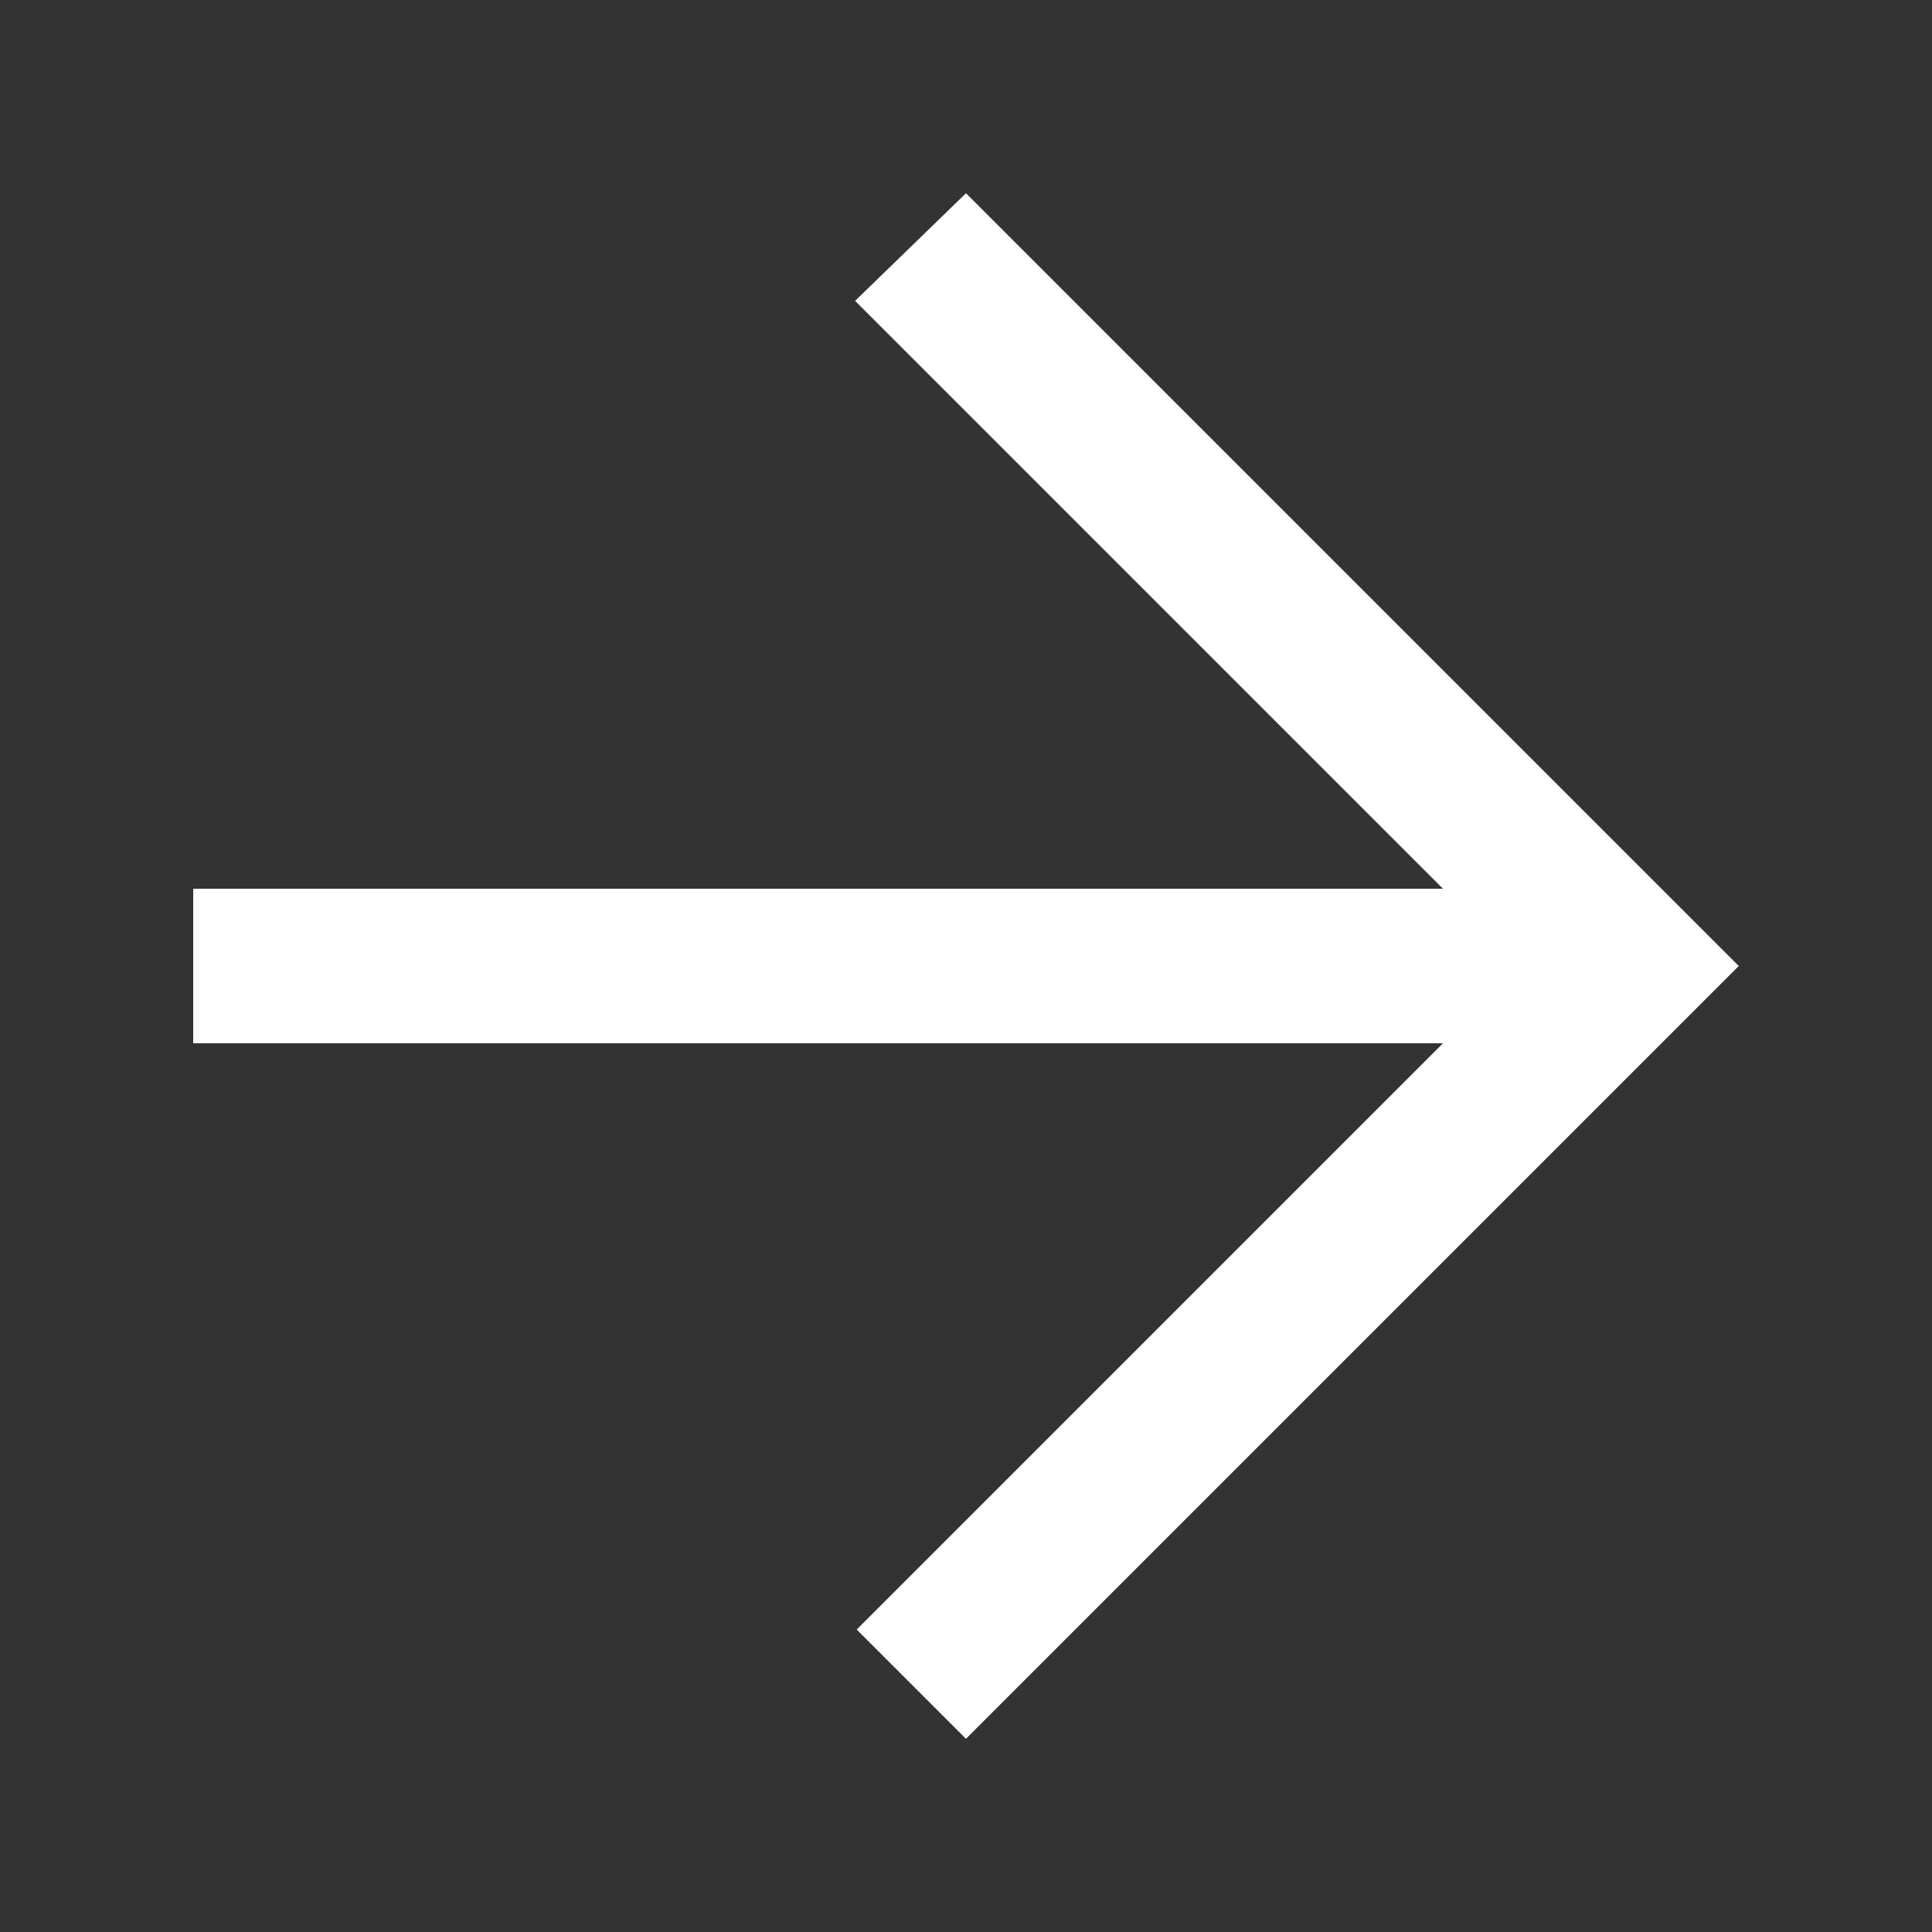 <!-- Generated by IcoMoon.io -->
<svg version="1.1" xmlns="http://www.w3.org/2000/svg" width="40" height="40" viewBox="0 0 40 40">
<rect x="0" y="0" width="40" height="40" fill="#333333" stroke="none"/>
<title>mp-arrow_right-4</title>
<path fill="#fff" d="M20 4l-2.296 2.229 12.171 12.171h-25.875v3.2h25.875l-12.138 12.138 2.262 2.262c5.858-5.858 10.394-10.394 16-16l-16-16z"></path>
</svg>
